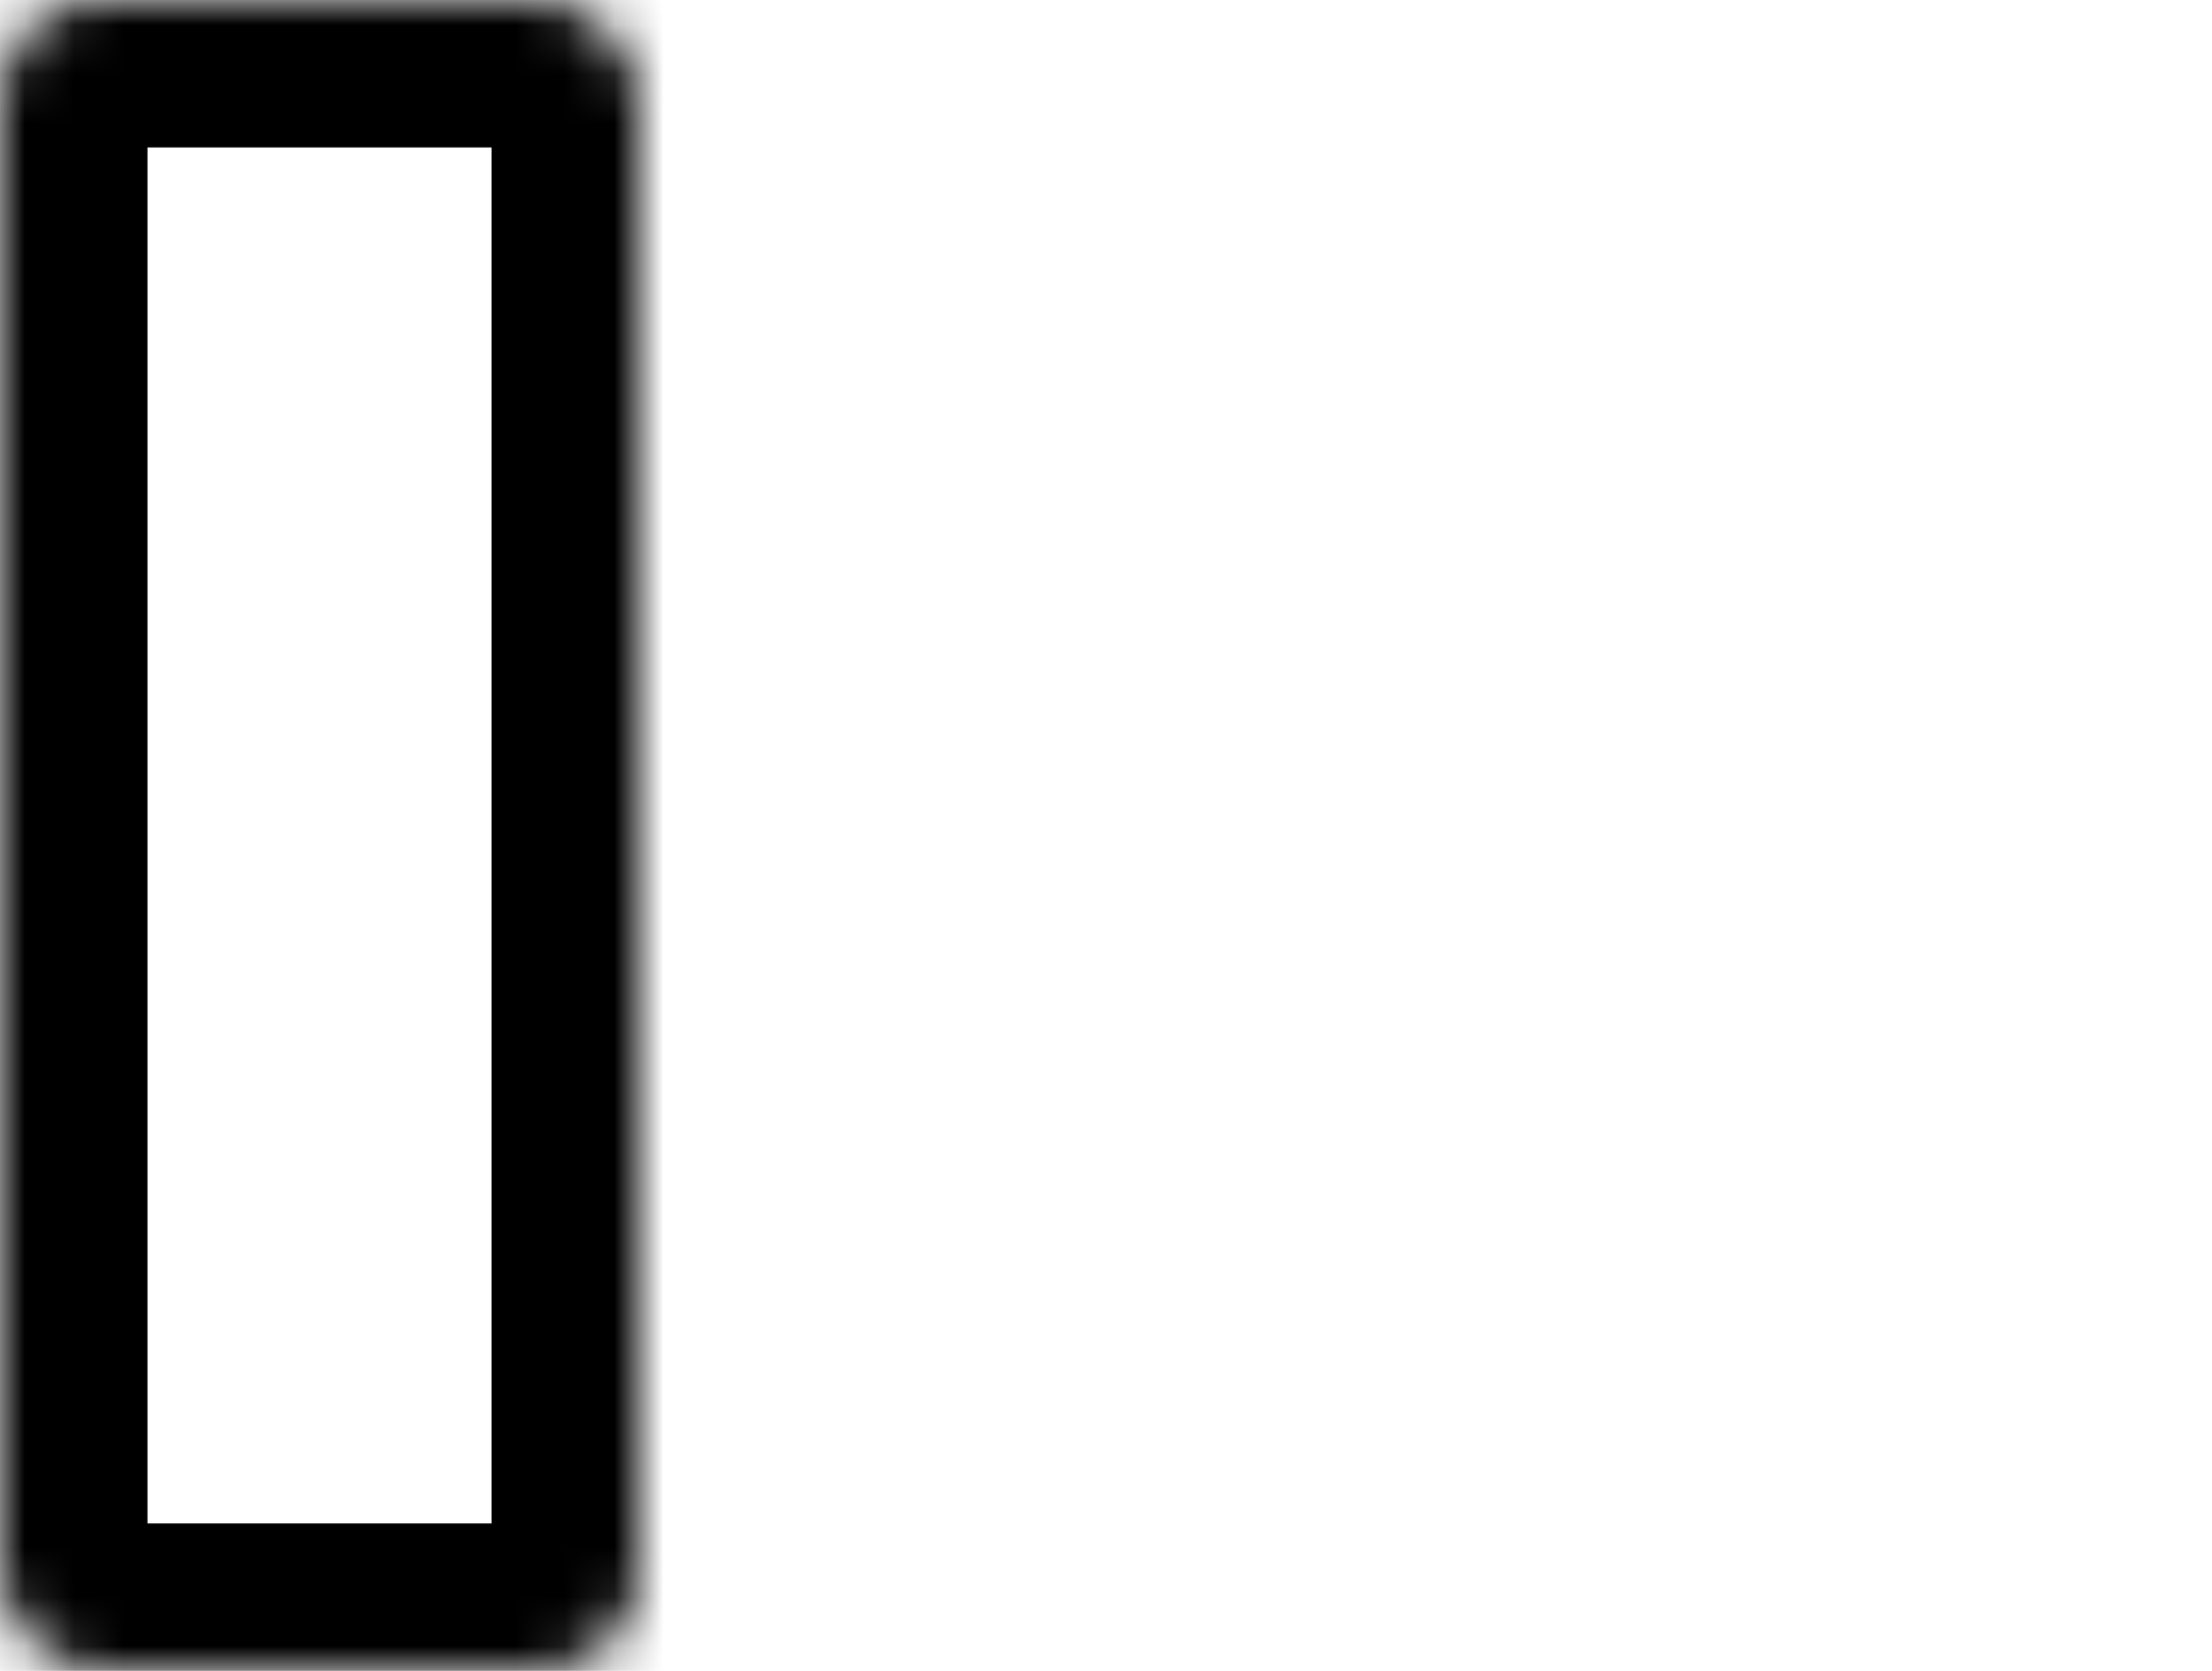 <svg width="45" height="34" viewBox="0 0 45 34" fill="none" xmlns="http://www.w3.org/2000/svg">
<mask id="path-1-inside-1_41_20" fill="white">
<rect width="13" height="34" rx="2"/>
</mask>
<rect width="13" height="34" rx="2" stroke="black" stroke-width="6" mask="url(#path-1-inside-1_41_20)"/>
<mask id="path-2-inside-2_41_20" fill="white">
<rect x="16" width="13" height="34" rx="2"/>
</mask>
<rect x="16" width="13" height="34" rx="2" stroke="black" stroke-width="6" mask="url(#path-2-inside-2_41_20)"/>
<mask id="path-3-inside-3_41_20" fill="white">
<rect x="32" width="13" height="34" rx="2"/>
</mask>
<rect x="32" width="13" height="34" rx="2" stroke="black" stroke-width="6" mask="url(#path-3-inside-3_41_20)"/>
</svg>
